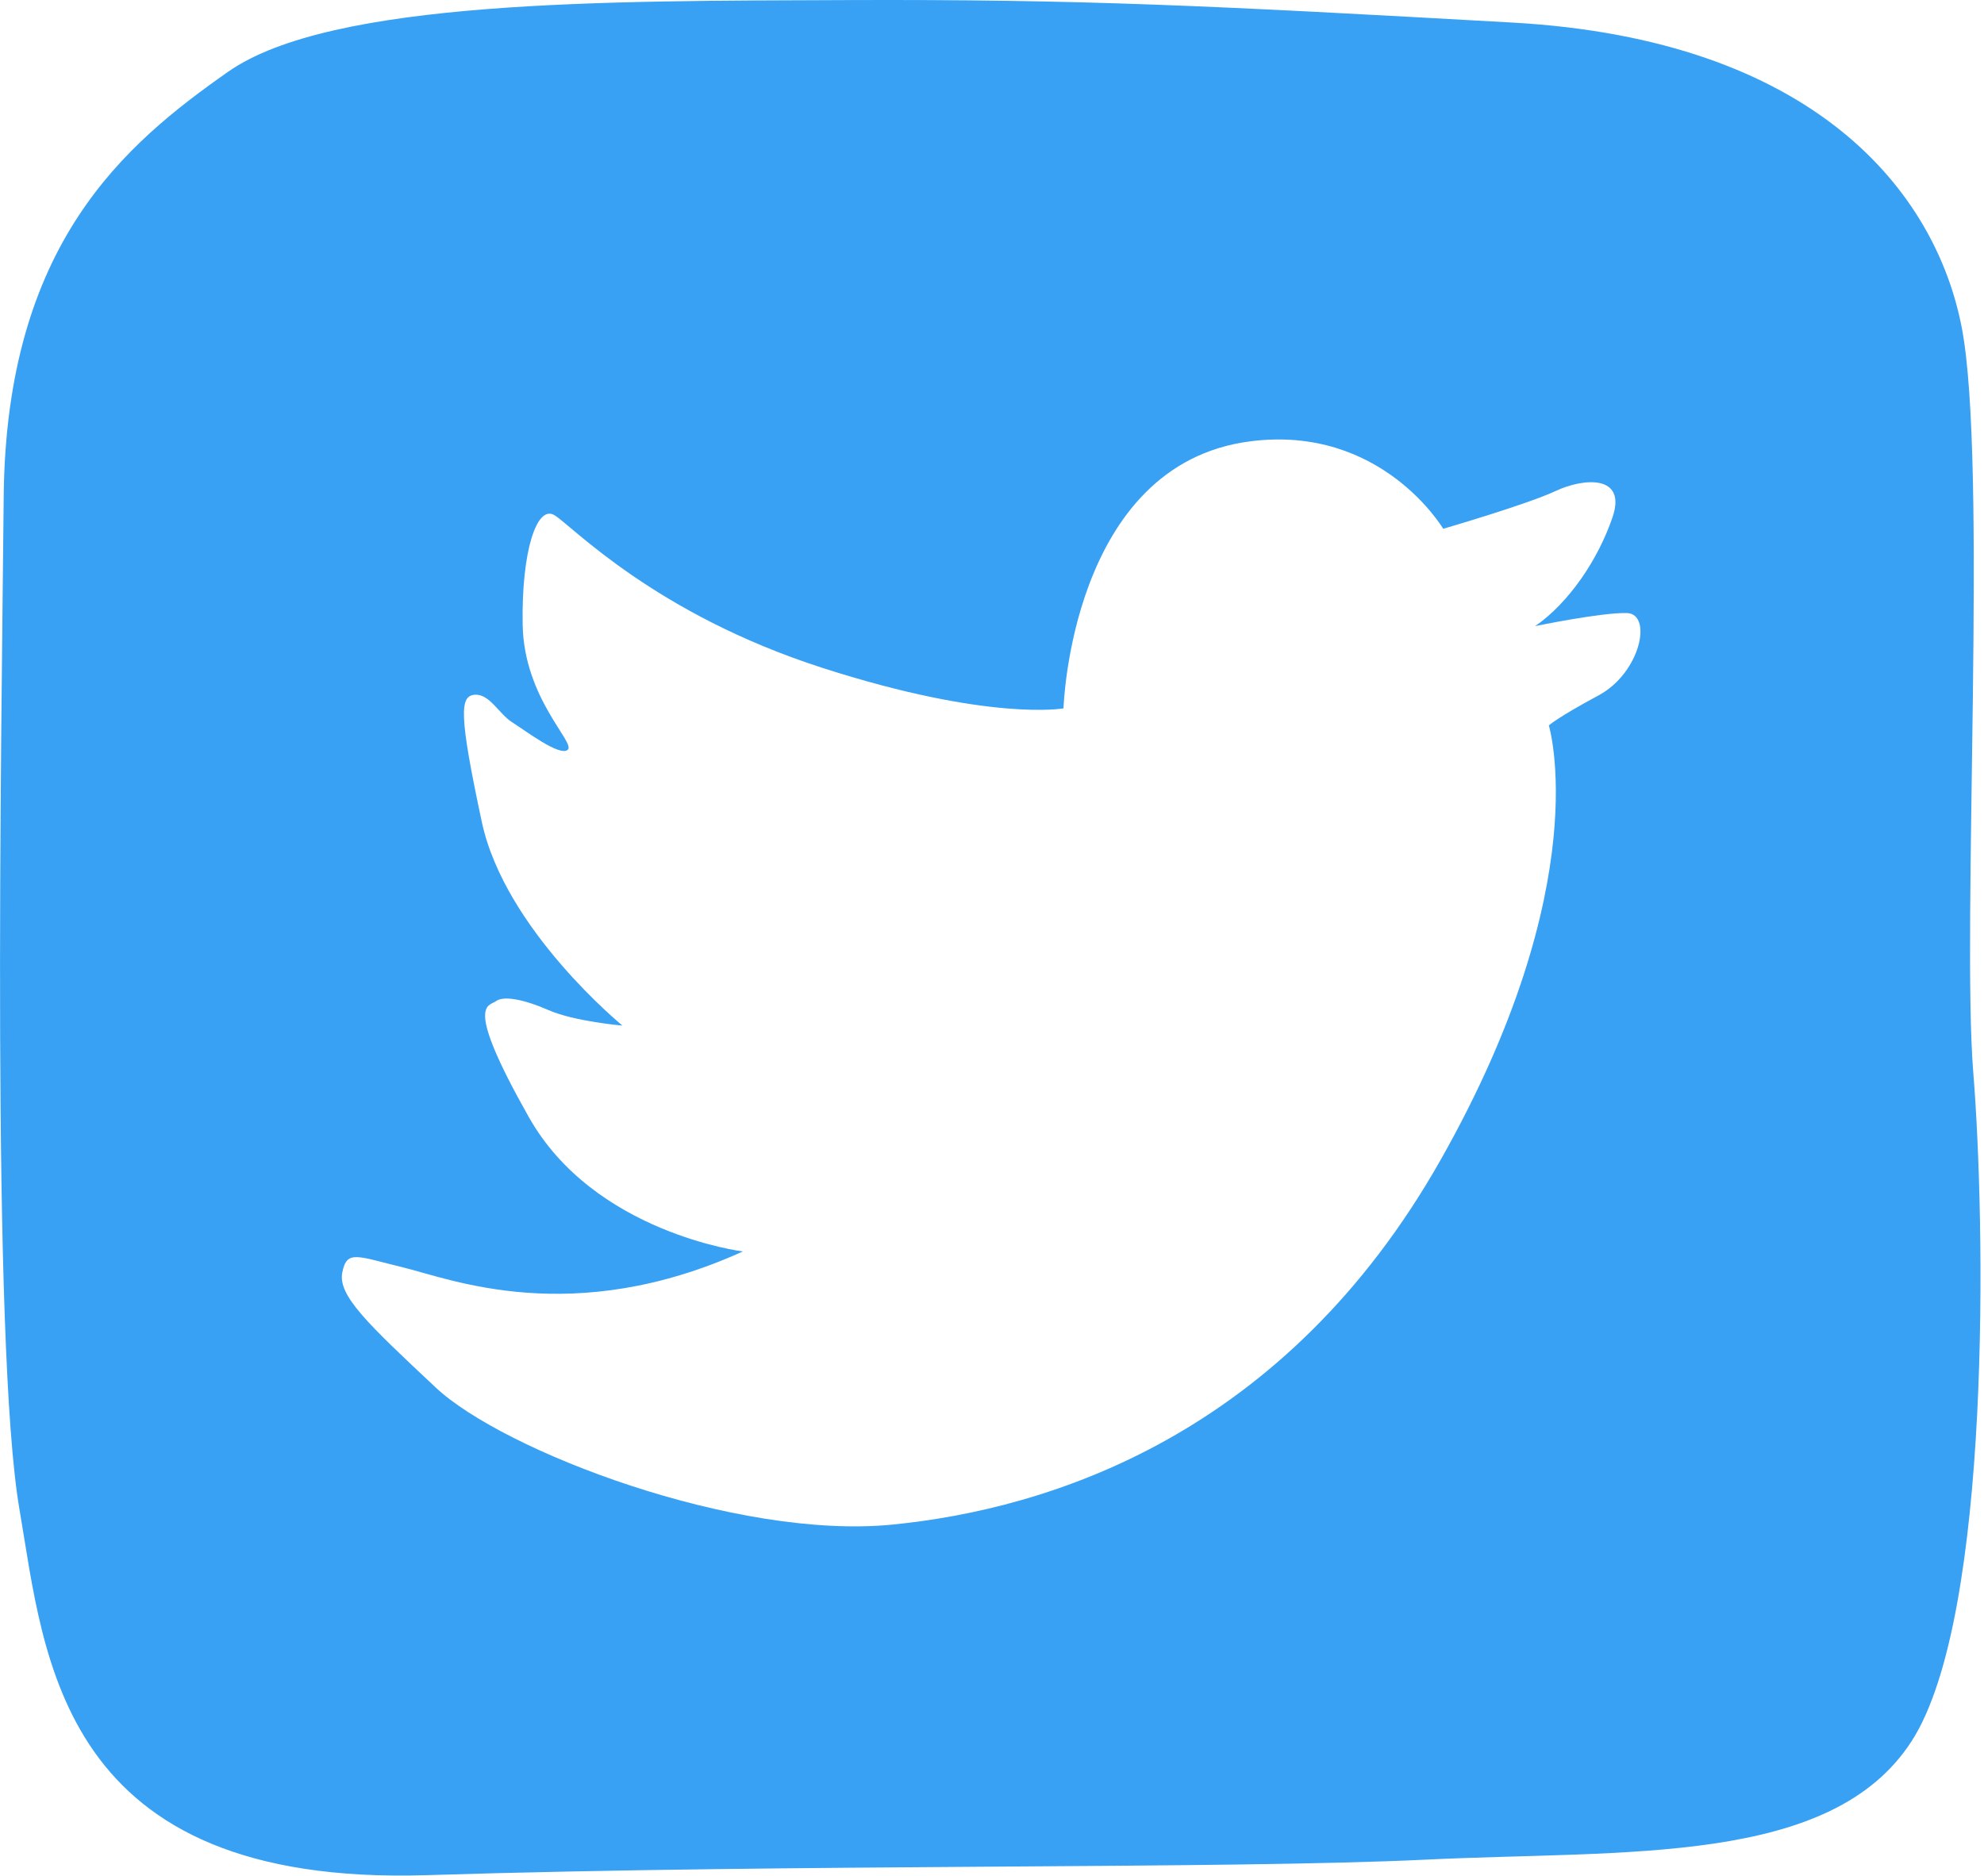 <?xml version="1.0" encoding="UTF-8" standalone="no"?>
<!DOCTYPE svg PUBLIC "-//W3C//DTD SVG 1.1//EN" "http://www.w3.org/Graphics/SVG/1.1/DTD/svg11.dtd">
<svg width="100%" height="100%" viewBox="0 0 534 505" version="1.1" xmlns="http://www.w3.org/2000/svg" xmlns:xlink="http://www.w3.org/1999/xlink" xml:space="preserve" xmlns:serif="http://www.serif.com/" style="fill-rule:evenodd;clip-rule:evenodd;stroke-linejoin:round;stroke-miterlimit:1.414;">
    <g transform="matrix(1,0,0,1,-1454.09,-43.482)">
        <g transform="matrix(1,0,0,1,-0.763,0)">
            <g transform="matrix(1,-3.46945e-18,3.46945e-18,1,39.669,-54.482)">
                <g>
                    <path d="M1642.74,97.985C1579.02,98.225 1504.35,97.802 1476.59,117.277C1448.82,136.751 1416.84,163.557 1416.18,231.619C1415.54,299.327 1412.85,460.22 1420.42,504.213C1427.25,543.884 1430.76,605.819 1530.13,602.687C1629.51,599.555 1744.79,601.126 1798.89,598.512C1852.99,595.897 1908.08,600.249 1929.74,566.559C1951.4,532.869 1949.49,425.879 1946.3,386.676C1943.11,347.473 1950.24,222.458 1943.18,186.046C1936.12,149.634 1903.73,108.611 1822.3,104.042C1740.87,99.473 1706.45,97.745 1642.74,97.985ZM1701.43,288.63C1701.43,288.63 1703.35,222.92 1751.75,216.744C1787.07,212.238 1803.63,240.294 1803.63,240.294C1803.63,240.294 1826.25,233.712 1833.86,230.136C1841.45,226.559 1853.1,225.702 1849.21,237.163C1845.32,248.624 1837.42,260.239 1828.38,266.494C1828.38,266.494 1846,262.819 1853.02,262.973C1860.05,263.127 1856.8,279.024 1845.46,285.127C1834.12,291.23 1832.06,293.234 1832.06,293.234C1832.06,293.234 1845.02,335.716 1802.99,410.066C1760.97,484.417 1697.5,504.156 1655.38,508.33C1613.26,512.504 1550.66,488.503 1532.47,471.446C1514.28,454.389 1506.07,446.683 1507.31,440.476C1508.54,434.269 1511.25,436.098 1523.75,439.122C1536.26,442.147 1569.21,455.631 1615.13,434.809C1615.13,434.809 1575.19,429.871 1557.57,398.734C1539.95,367.596 1546.69,368.925 1548.67,367.443C1550.65,365.961 1555.89,366.823 1562.87,369.867C1569.86,372.911 1582.64,374.01 1582.7,374.009C1582.75,374.008 1551.07,348.219 1544.86,319.178C1538.65,290.138 1538.95,285.277 1542.95,284.965C1546.95,284.654 1549.5,290.155 1553.04,292.378C1556.58,294.602 1565.85,301.701 1568,299.769C1570.16,297.837 1556.21,285.949 1555.86,266.117C1555.51,246.286 1559.68,233.734 1564.44,236.647C1569.2,239.561 1591.38,263.184 1636.48,277.713C1681.57,292.243 1701.43,288.63 1701.43,288.63Z" style="fill:rgb(56,161,243);"/>
                </g>
            </g>
        </g>
    </g>
</svg>
